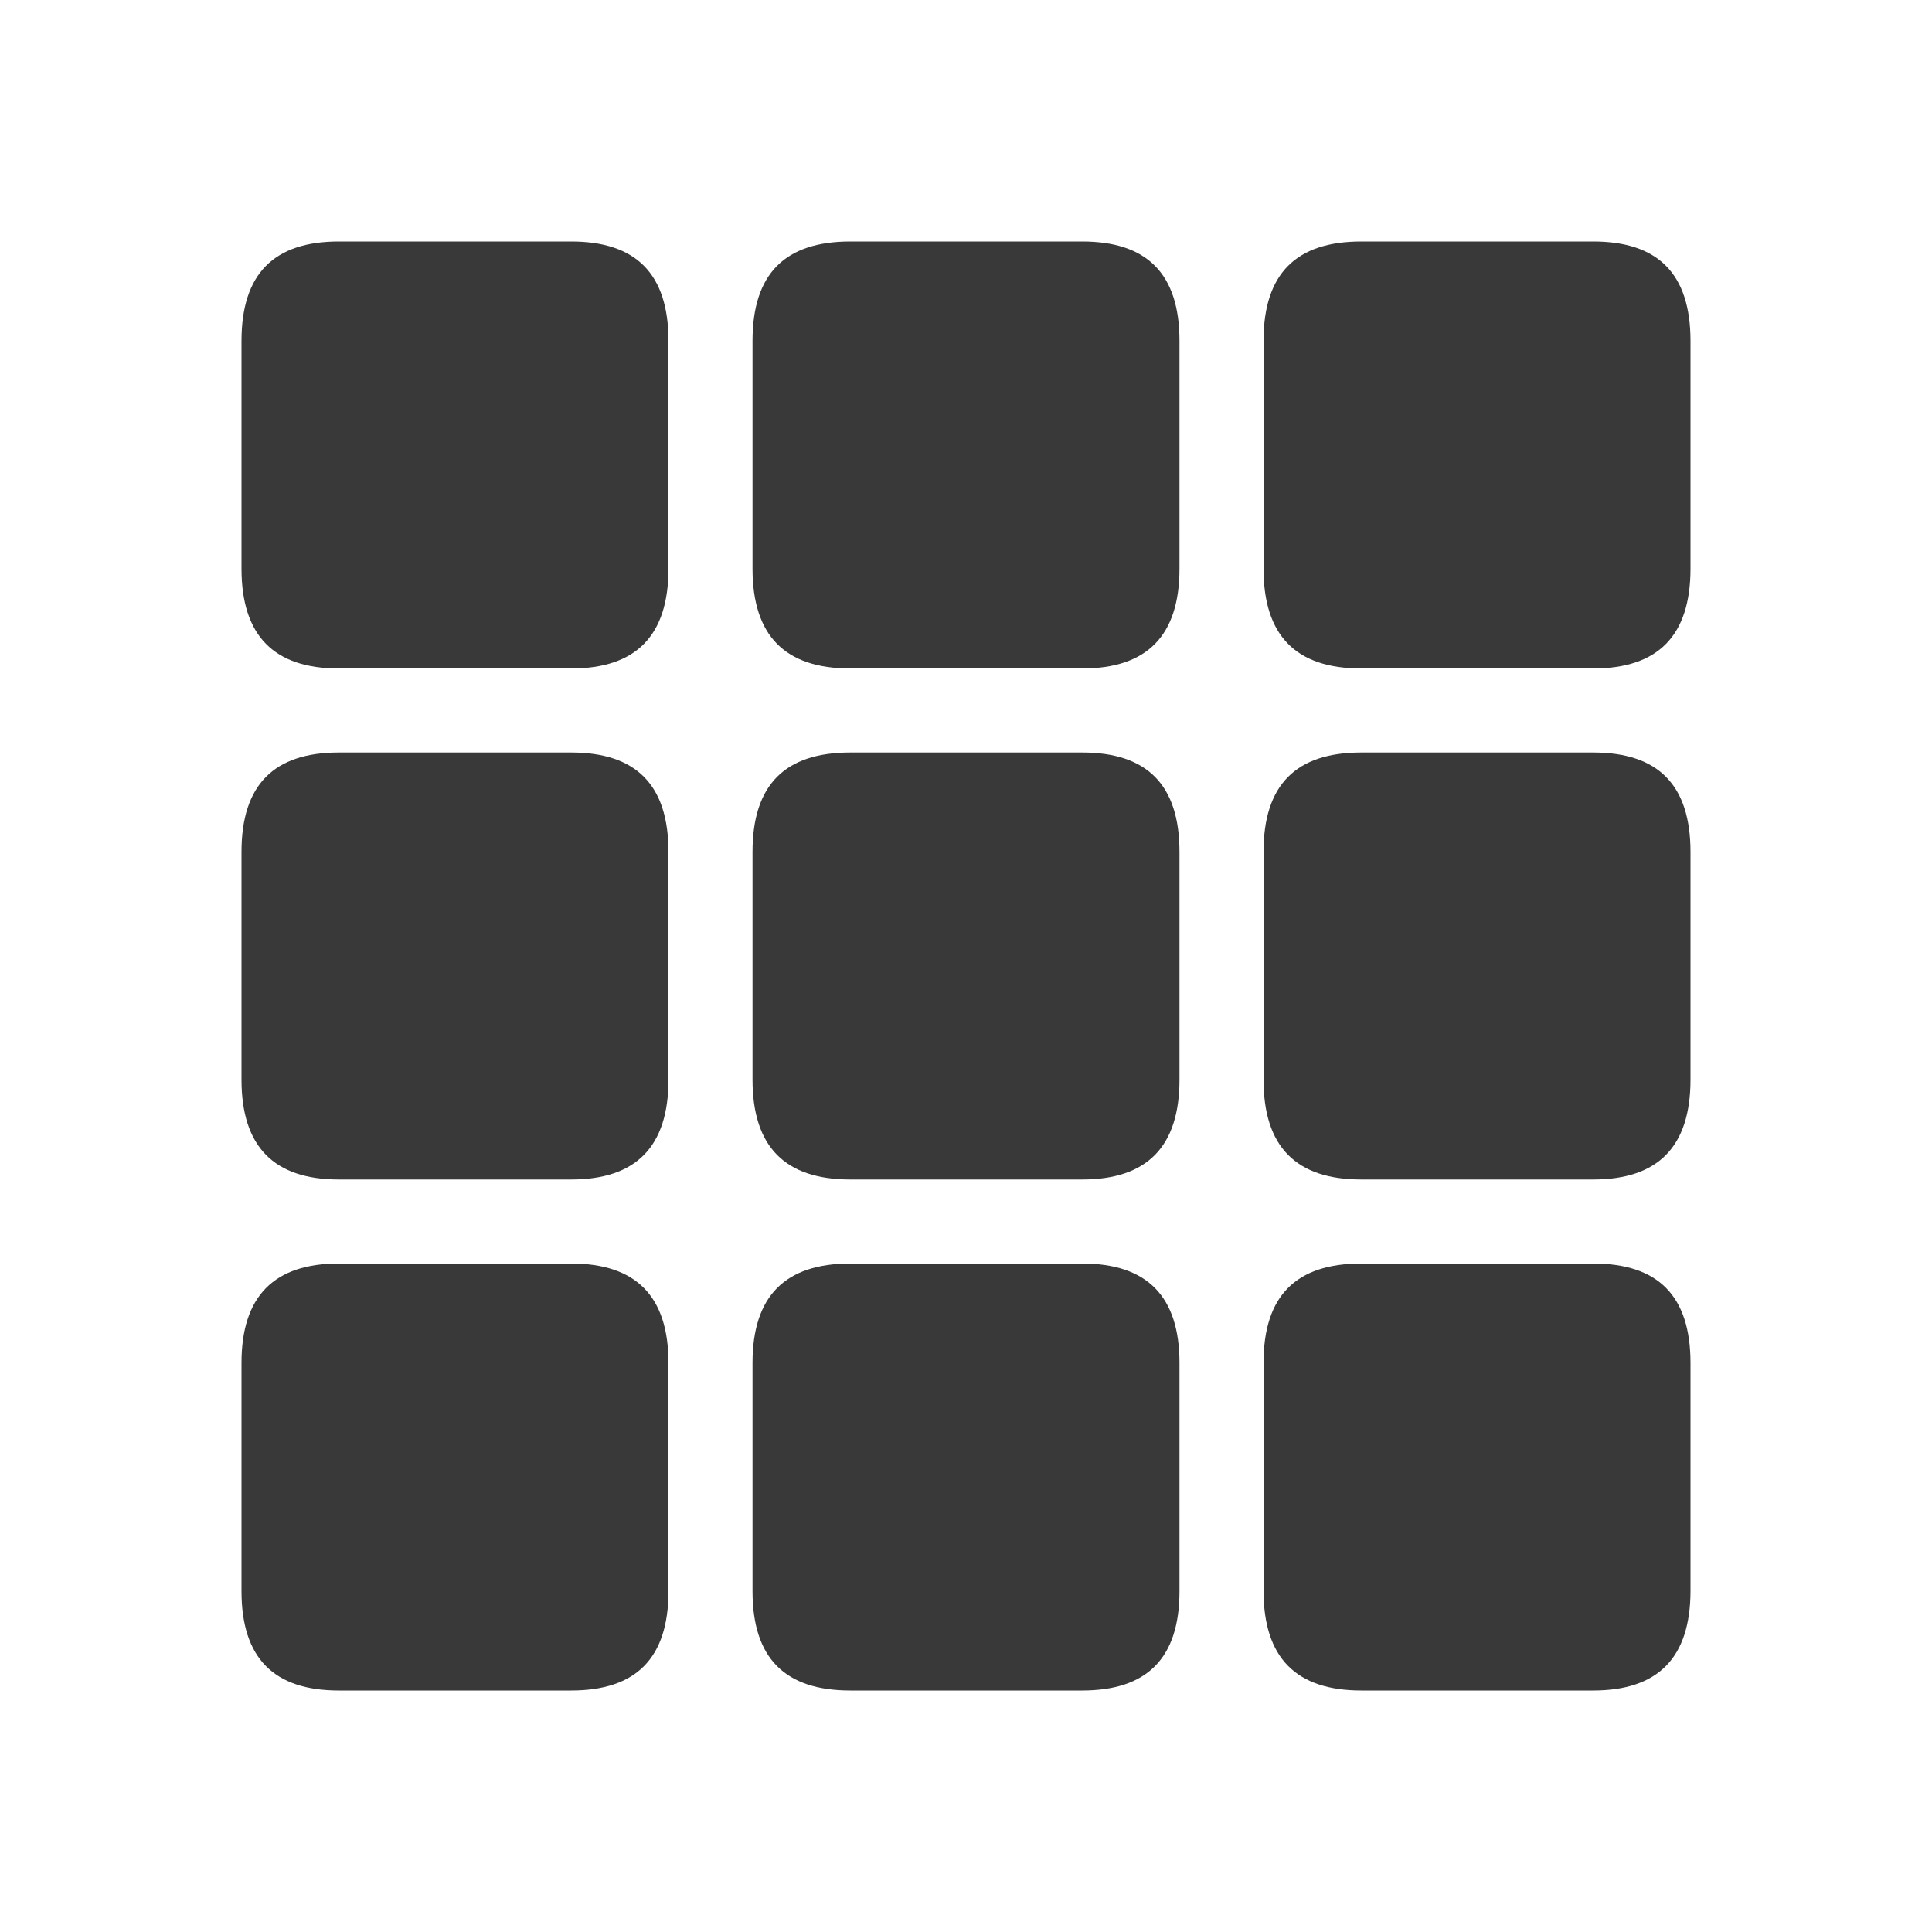 <svg xmlns="http://www.w3.org/2000/svg" fill="none" viewBox="0 0 16 16"><path fill="#393939" fill-rule="evenodd" d="M4.73 9.768c.536 0 .806-.27.806-.827V7.055c0-.557-.27-.823-.806-.823H2.806C2.27 6.232 2 6.498 2 7.055v1.886c0 .557.27.827.806.827H4.73Zm4.232 0c.536 0 .806-.27.806-.827V7.055c0-.557-.27-.823-.806-.823H7.042c-.54 0-.81.266-.81.823v1.886c0 .557.27.827.81.827h1.92Zm4.232 0c.536 0 .806-.27.806-.827V7.055c0-.557-.27-.823-.806-.823h-1.92c-.54 0-.81.266-.81.823v1.886c0 .557.27.827.81.827h1.92ZM4.73 5.536c.536 0 .806-.27.806-.827V2.823c0-.557-.27-.823-.806-.823H2.806C2.27 2 2 2.266 2 2.823v1.886c0 .557.27.827.806.827H4.73Zm4.232 0c.536 0 .806-.27.806-.827V2.823c0-.557-.27-.823-.806-.823H7.042c-.54 0-.81.266-.81.823v1.886c0 .557.27.827.81.827h1.92Zm4.232 0c.536 0 .806-.27.806-.827V2.823C14 2.266 13.73 2 13.194 2h-1.92c-.54 0-.81.266-.81.823v1.886c0 .557.27.827.81.827h1.92Zm0 8.464c.536 0 .806-.27.806-.827v-1.886c0-.557-.27-.823-.806-.823h-1.92c-.54 0-.81.266-.81.823v1.886c0 .557.27.827.81.827h1.92ZM4.73 14c.536 0 .806-.266.806-.823v-1.89c0-.553-.27-.823-.806-.823H2.806c-.536 0-.806.27-.806.823v1.89c0 .557.27.823.806.823H4.73Zm4.232 0c.536 0 .806-.266.806-.823v-1.89c0-.553-.27-.823-.806-.823H7.042c-.54 0-.81.27-.81.823v1.89c0 .557.27.823.81.823h1.92Z" clip-rule="evenodd" /></svg>